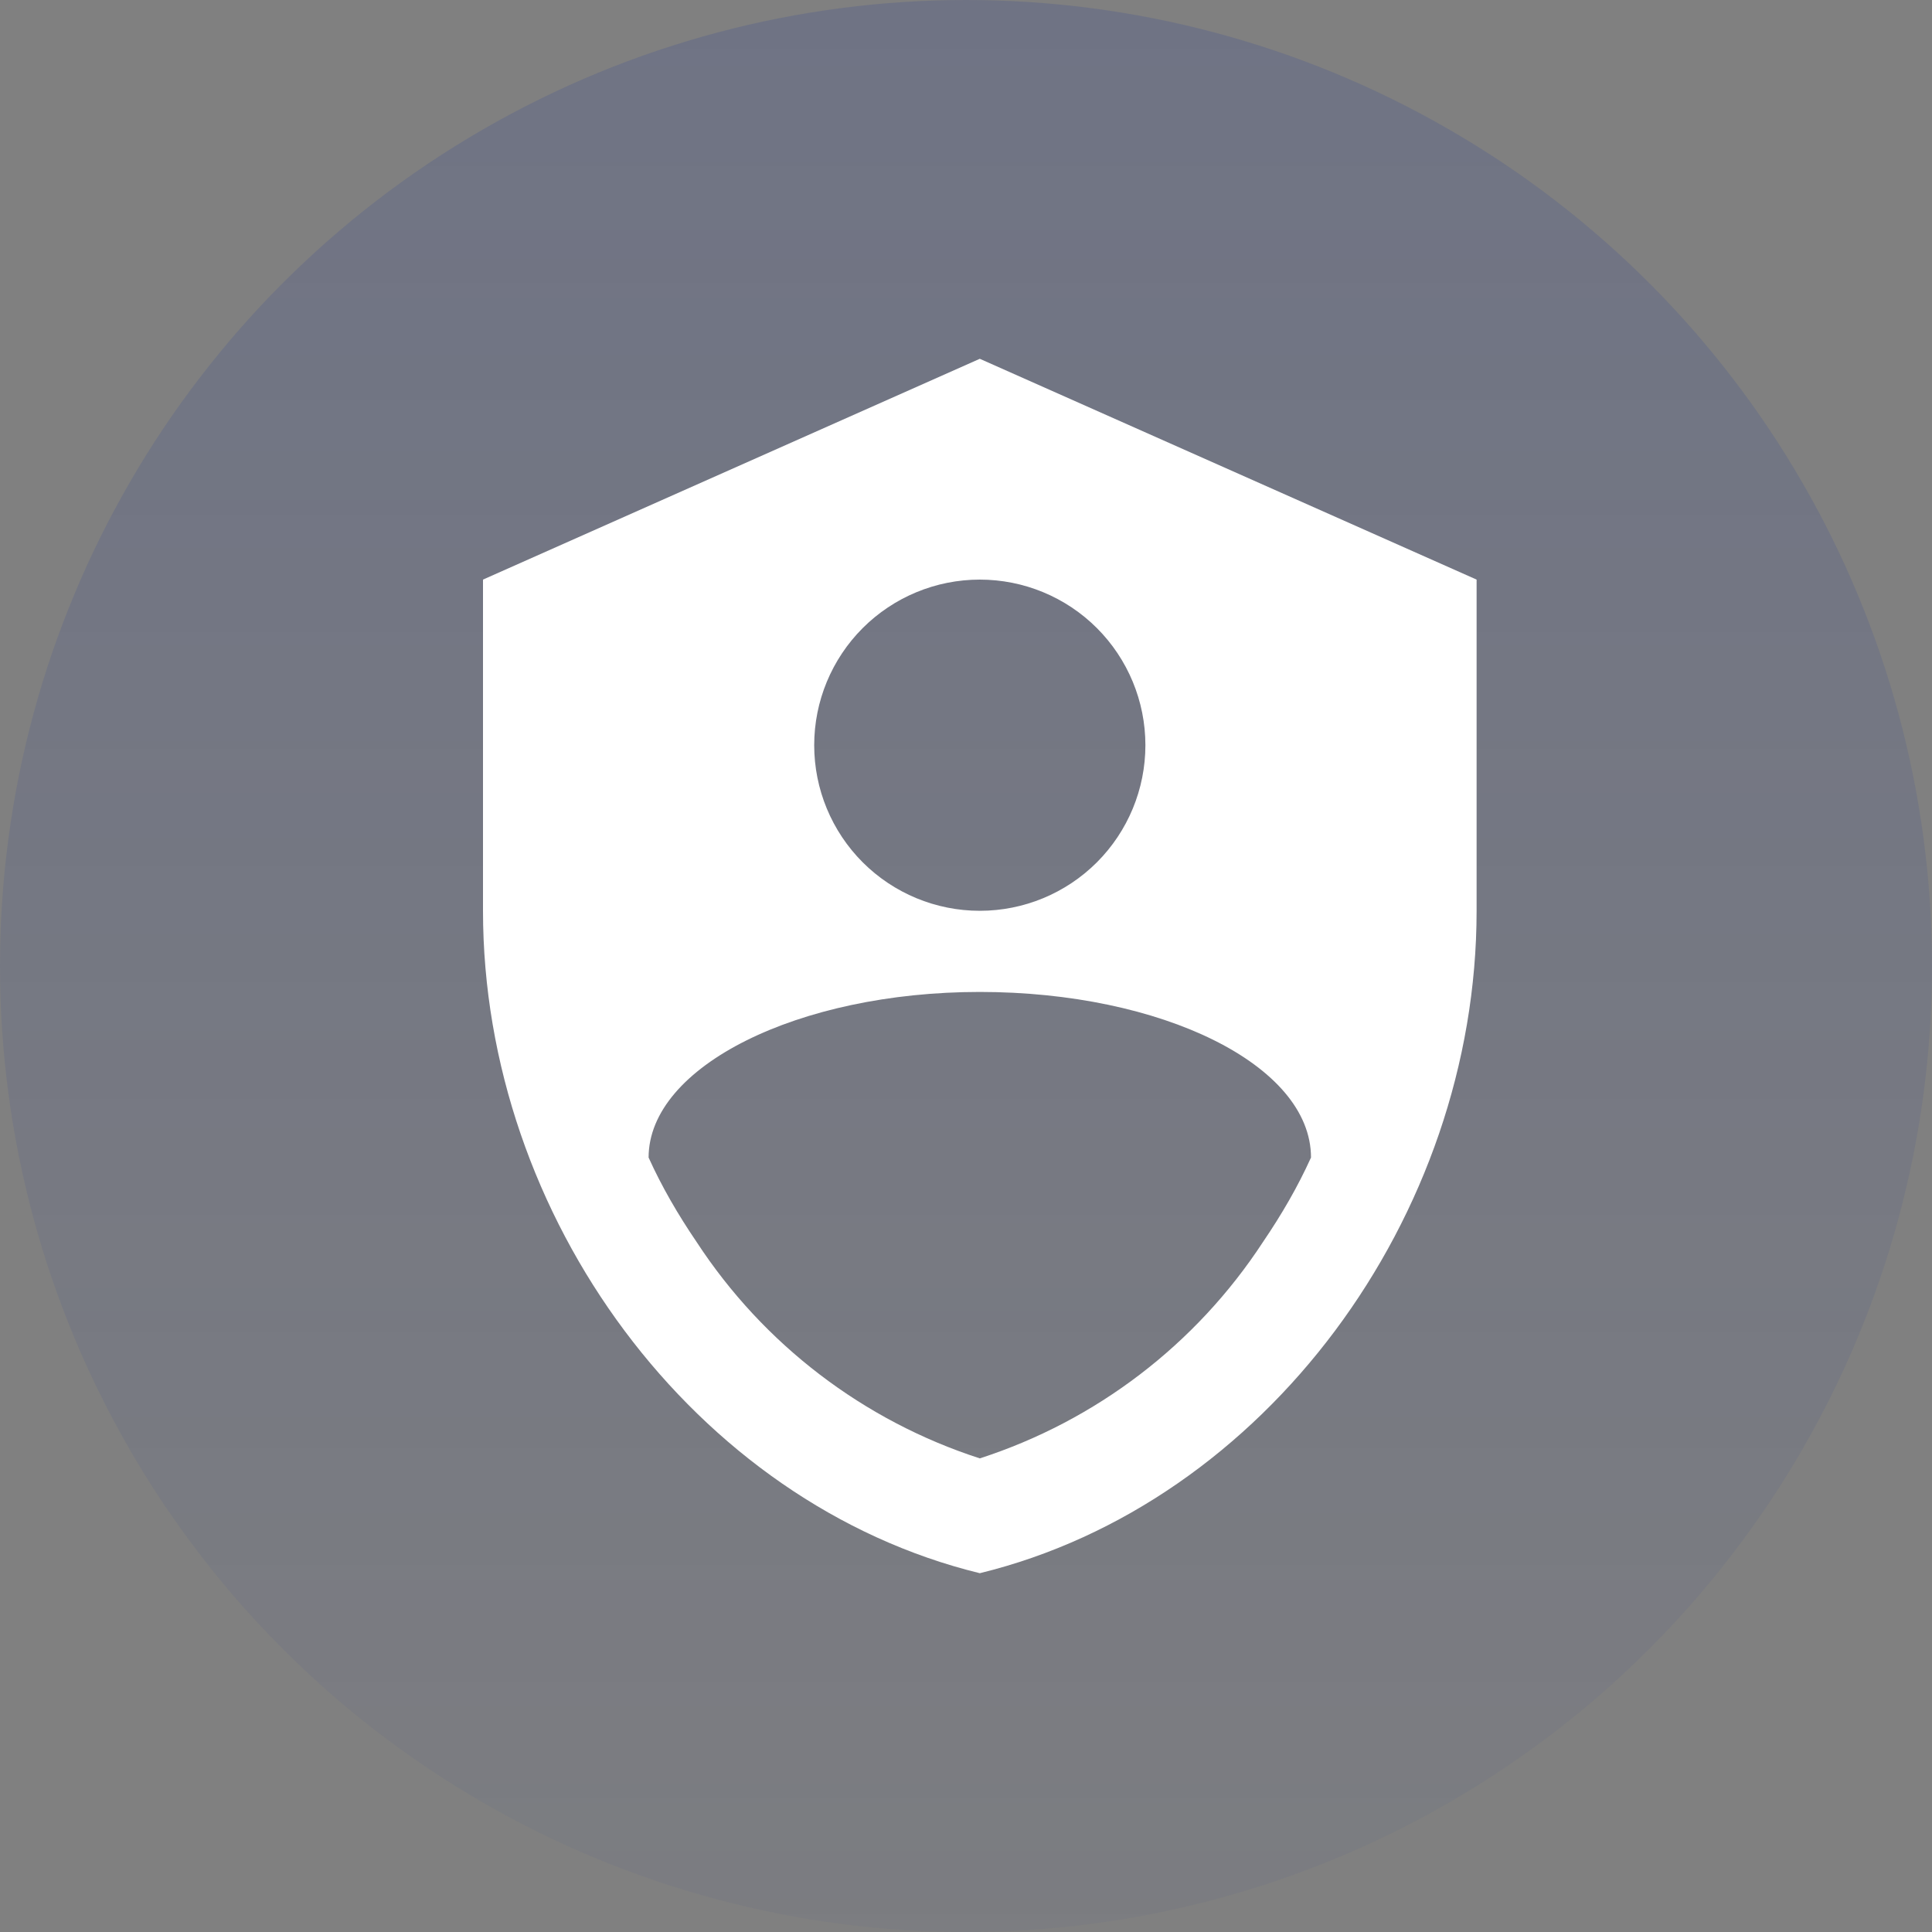<svg width="70" height="70" viewBox="0 0 70 70" fill="none" xmlns="http://www.w3.org/2000/svg">
<rect x="0" y="0" width="70" height="70" fill="#808080" stroke="none"/>
<circle cx="35" cy="35" r="35" fill="url(#paint0_linear_2987_1577)"/>
<path d="M35.5 13L17.5 21V33C17.5 44.1 25.18 54.48 35.5 57C45.82 54.48 53.5 44.099 53.5 33V21L35.5 13ZM35.5 21C37.092 21 38.617 21.632 39.743 22.757C40.868 23.883 41.5 25.409 41.5 27C41.5 28.591 40.868 30.117 39.743 31.243C38.617 32.368 37.092 33 35.5 33C33.908 33 32.383 32.368 31.257 31.243C30.132 30.117 29.5 28.591 29.5 27C29.5 25.409 30.132 23.883 31.257 22.757C32.383 21.632 33.908 21 35.5 21ZM45.76 45C43.337 48.709 39.715 51.476 35.5 52.84C31.284 51.476 27.663 48.709 25.24 45C24.56 44 23.98 43 23.5 41.94C23.5 38.64 28.92 35.94 35.5 35.94C42.08 35.94 47.5 38.581 47.5 41.94C47.02 43 46.44 44 45.76 45Z" fill="white"/>
<defs>
<linearGradient id="paint0_linear_2987_1577" x1="35" y1="0" x2="35" y2="70" gradientUnits="userSpaceOnUse">
<stop stop-color="#1E379A" stop-opacity="0.17"/>
<stop offset="1" stop-color="#1E379A" stop-opacity="0.04"/>
</linearGradient>
</defs>
</svg>
